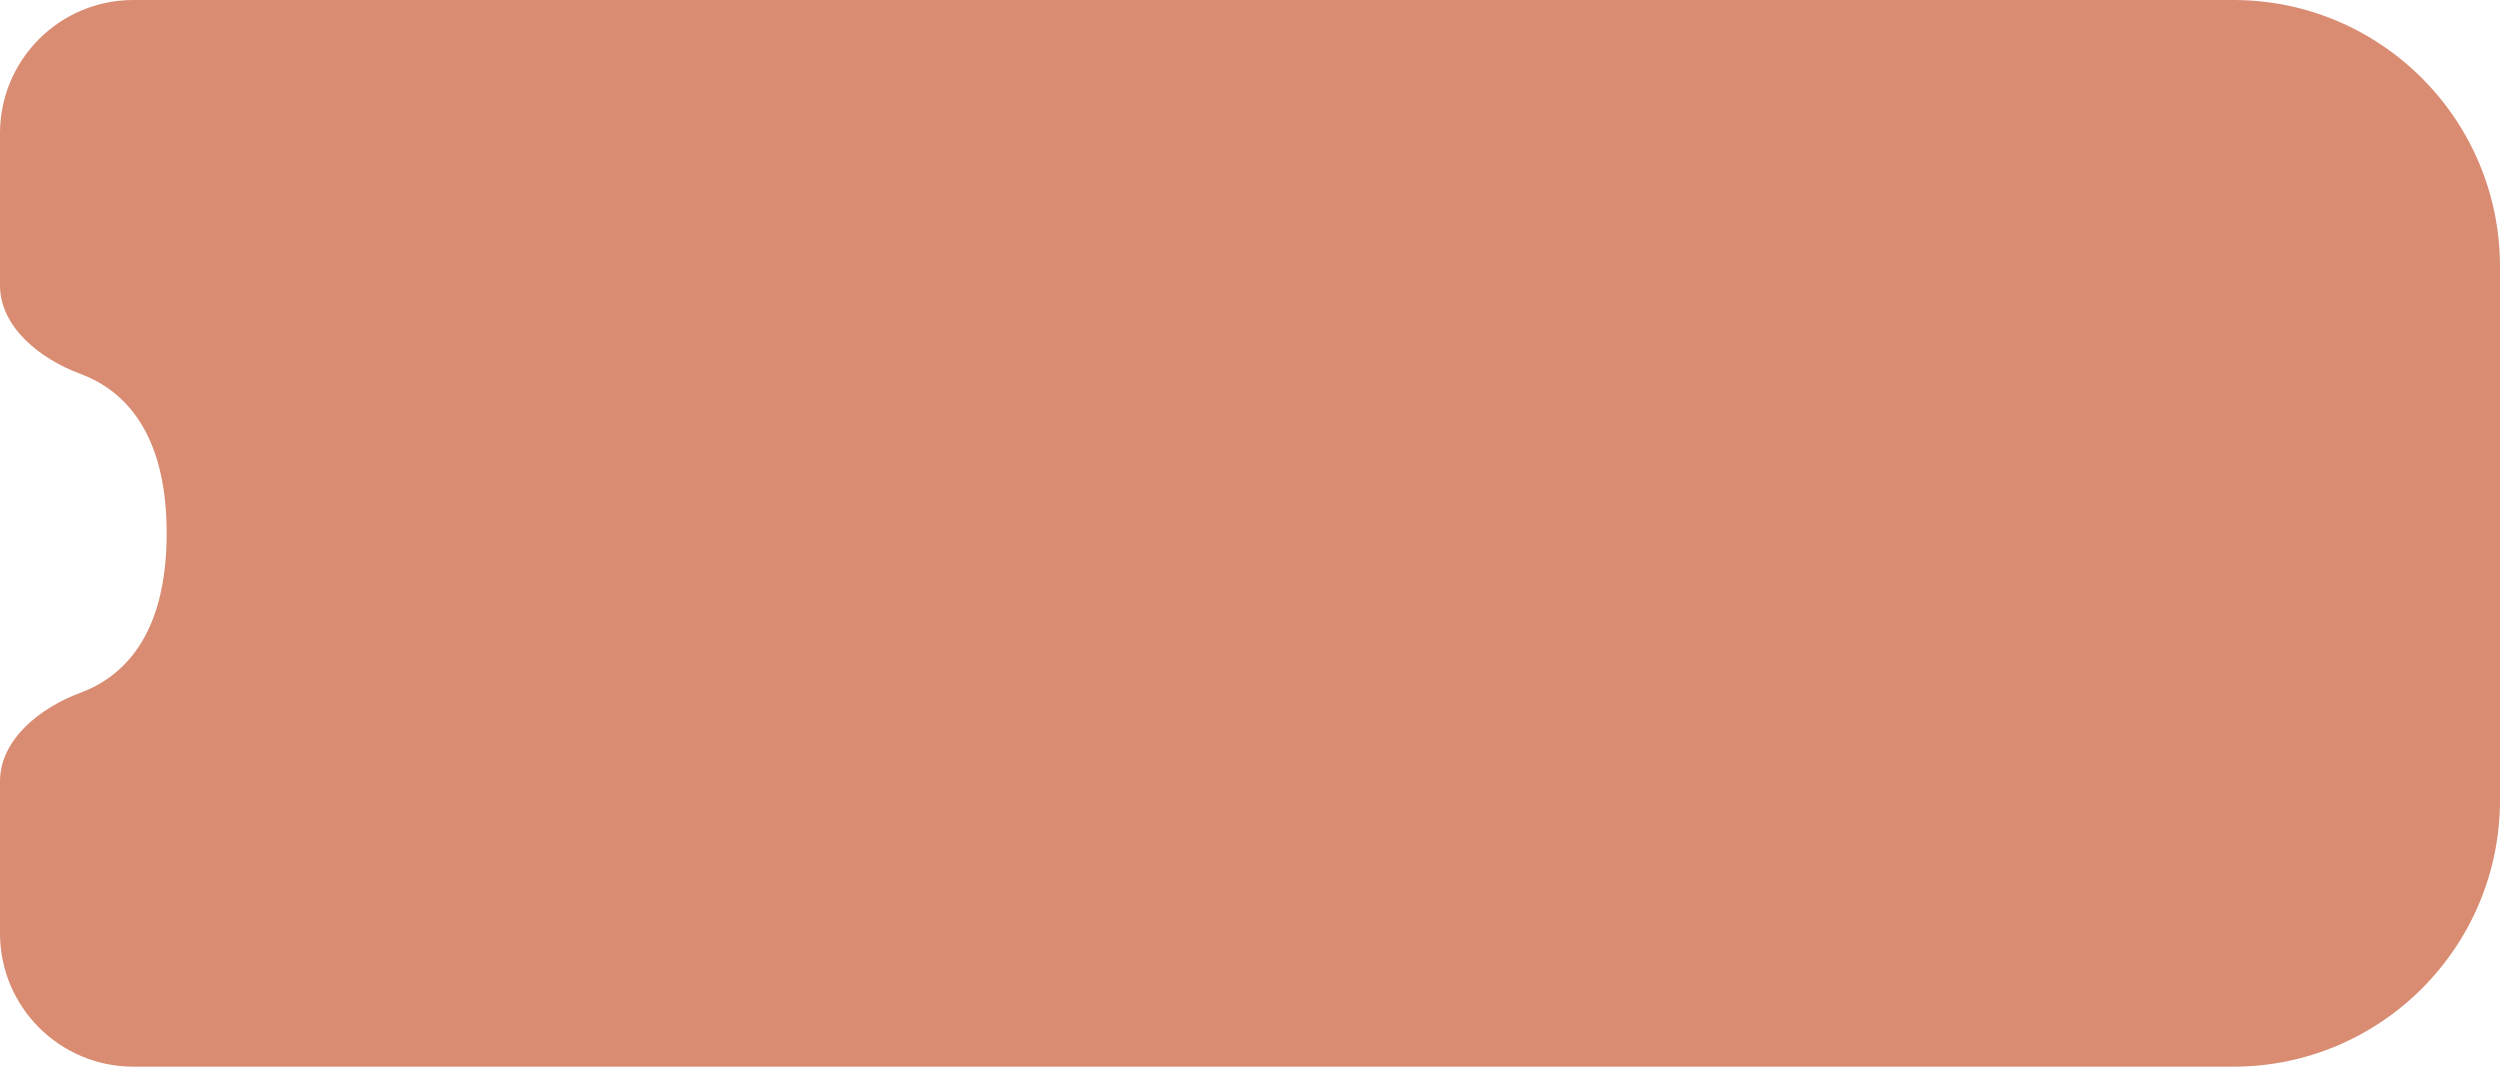<svg width="75" height="32" viewBox="0 0 75 32" fill="none" xmlns="http://www.w3.org/2000/svg">
<path id="Rectangle 363" d="M0 4C0 1.791 1.791 0 4 0H67C71.418 0 75 3.582 75 8V24C75 28.418 71.418 32 67 32H4C1.791 32 0 30.209 0 28V23.44C0 22.177 1.22 21.225 2.404 20.787C3.685 20.313 5 19.077 5 16C5 12.923 3.685 11.687 2.404 11.213C1.22 10.775 0 9.822 0 8.56V4Z" fill="#D98C72"/>
</svg>
